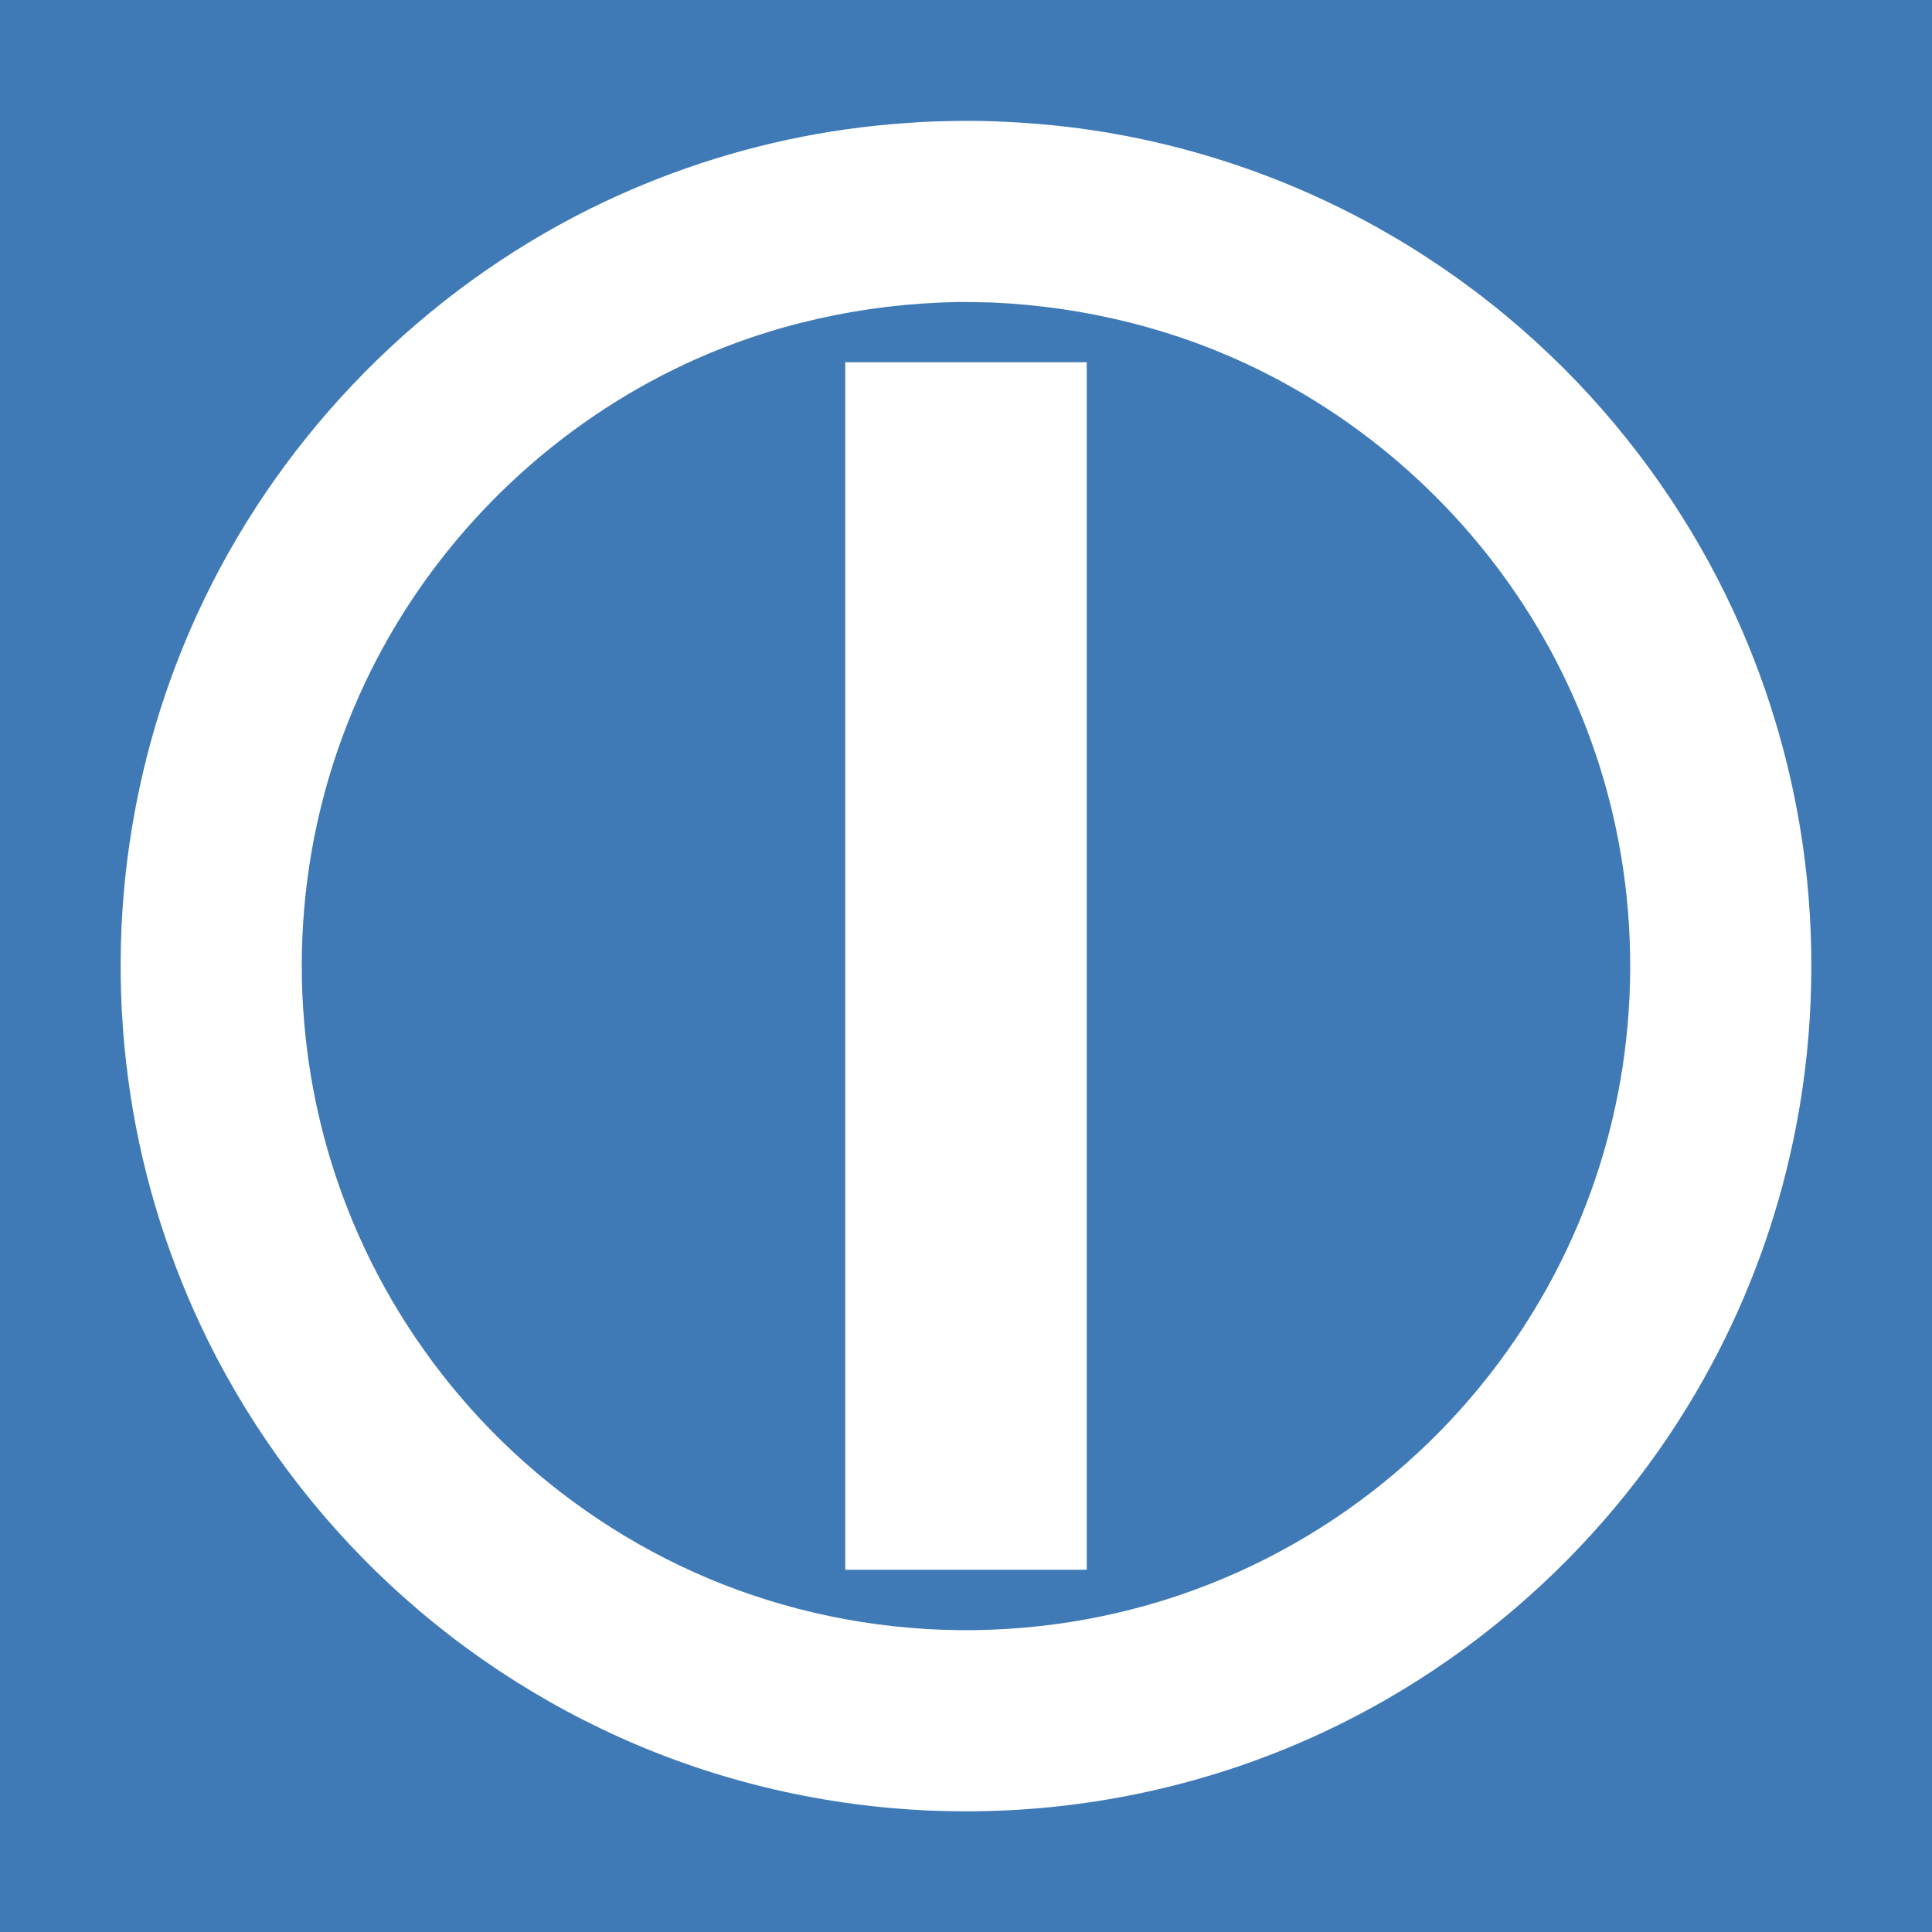<?xml version="1.0" encoding="UTF-8" standalone="no"?><!DOCTYPE svg PUBLIC "-//W3C//DTD SVG 1.1//EN" "http://www.w3.org/Graphics/SVG/1.1/DTD/svg11.dtd"><svg width="16px" height="16px" version="1.1" xmlns="http://www.w3.org/2000/svg" xmlns:xlink="http://www.w3.org/1999/xlink" xml:space="preserve" style="fill-rule:evenodd;clip-rule:evenodd;stroke-linejoin:round;stroke-miterlimit:1.414;"><g id="status"><path d="M0,0l16,0l0,16l-16,0l0,-16" style="fill:#3f7ab7;fill-rule:nonzero;"/><path d="M8.09,1.001c0.327,0.006 0.652,0.031 0.975,0.08c0.654,0.1 1.294,0.294 1.894,0.574c0.789,0.368 1.507,0.885 2.108,1.515c0.563,0.591 1.023,1.279 1.35,2.027c0.289,0.662 0.475,1.369 0.548,2.088c0.077,0.766 0.03,1.545 -0.144,2.295c-0.147,0.64 -0.386,1.258 -0.707,1.832c-0.756,1.352 -1.961,2.434 -3.389,3.038c-0.832,0.352 -1.731,0.539 -2.635,0.55c-0.906,0.012 -1.813,-0.152 -2.657,-0.485c-0.813,-0.321 -1.563,-0.795 -2.202,-1.39c-0.617,-0.574 -1.129,-1.259 -1.504,-2.013c-0.319,-0.644 -0.539,-1.336 -0.647,-2.047c-0.112,-0.733 -0.108,-1.485 0.014,-2.217c0.108,-0.652 0.309,-1.288 0.596,-1.883c0.673,-1.396 1.811,-2.547 3.198,-3.237c0.591,-0.293 1.224,-0.502 1.874,-0.618c0.32,-0.057 0.643,-0.09 0.968,-0.104c0.12,-0.004 0.24,-0.006 0.36,-0.005Zm-0.161,1.5c-0.779,0.015 -1.546,0.183 -2.253,0.513c-1.063,0.496 -1.953,1.335 -2.513,2.365c-0.246,0.453 -0.428,0.941 -0.538,1.445c-0.134,0.615 -0.161,1.253 -0.081,1.877c0.071,0.562 0.23,1.111 0.469,1.623c0.28,0.601 0.67,1.149 1.144,1.612c0.491,0.479 1.071,0.866 1.702,1.133c0.654,0.276 1.36,0.422 2.07,0.431c0.712,0.009 1.425,-0.119 2.088,-0.381c0.638,-0.251 1.228,-0.624 1.73,-1.092c0.485,-0.451 0.887,-0.99 1.182,-1.583c0.251,-0.505 0.423,-1.048 0.508,-1.605c0.095,-0.623 0.084,-1.262 -0.035,-1.881c-0.105,-0.551 -0.297,-1.086 -0.565,-1.579c-0.538,-0.991 -1.383,-1.805 -2.393,-2.307c-0.696,-0.346 -1.456,-0.533 -2.231,-0.567c-0.095,-0.003 -0.189,-0.004 -0.284,-0.004Zm1.071,10.499l-2,0l0,-10l2,0l0,10Z" style="fill:#fff;"/></g></svg>
